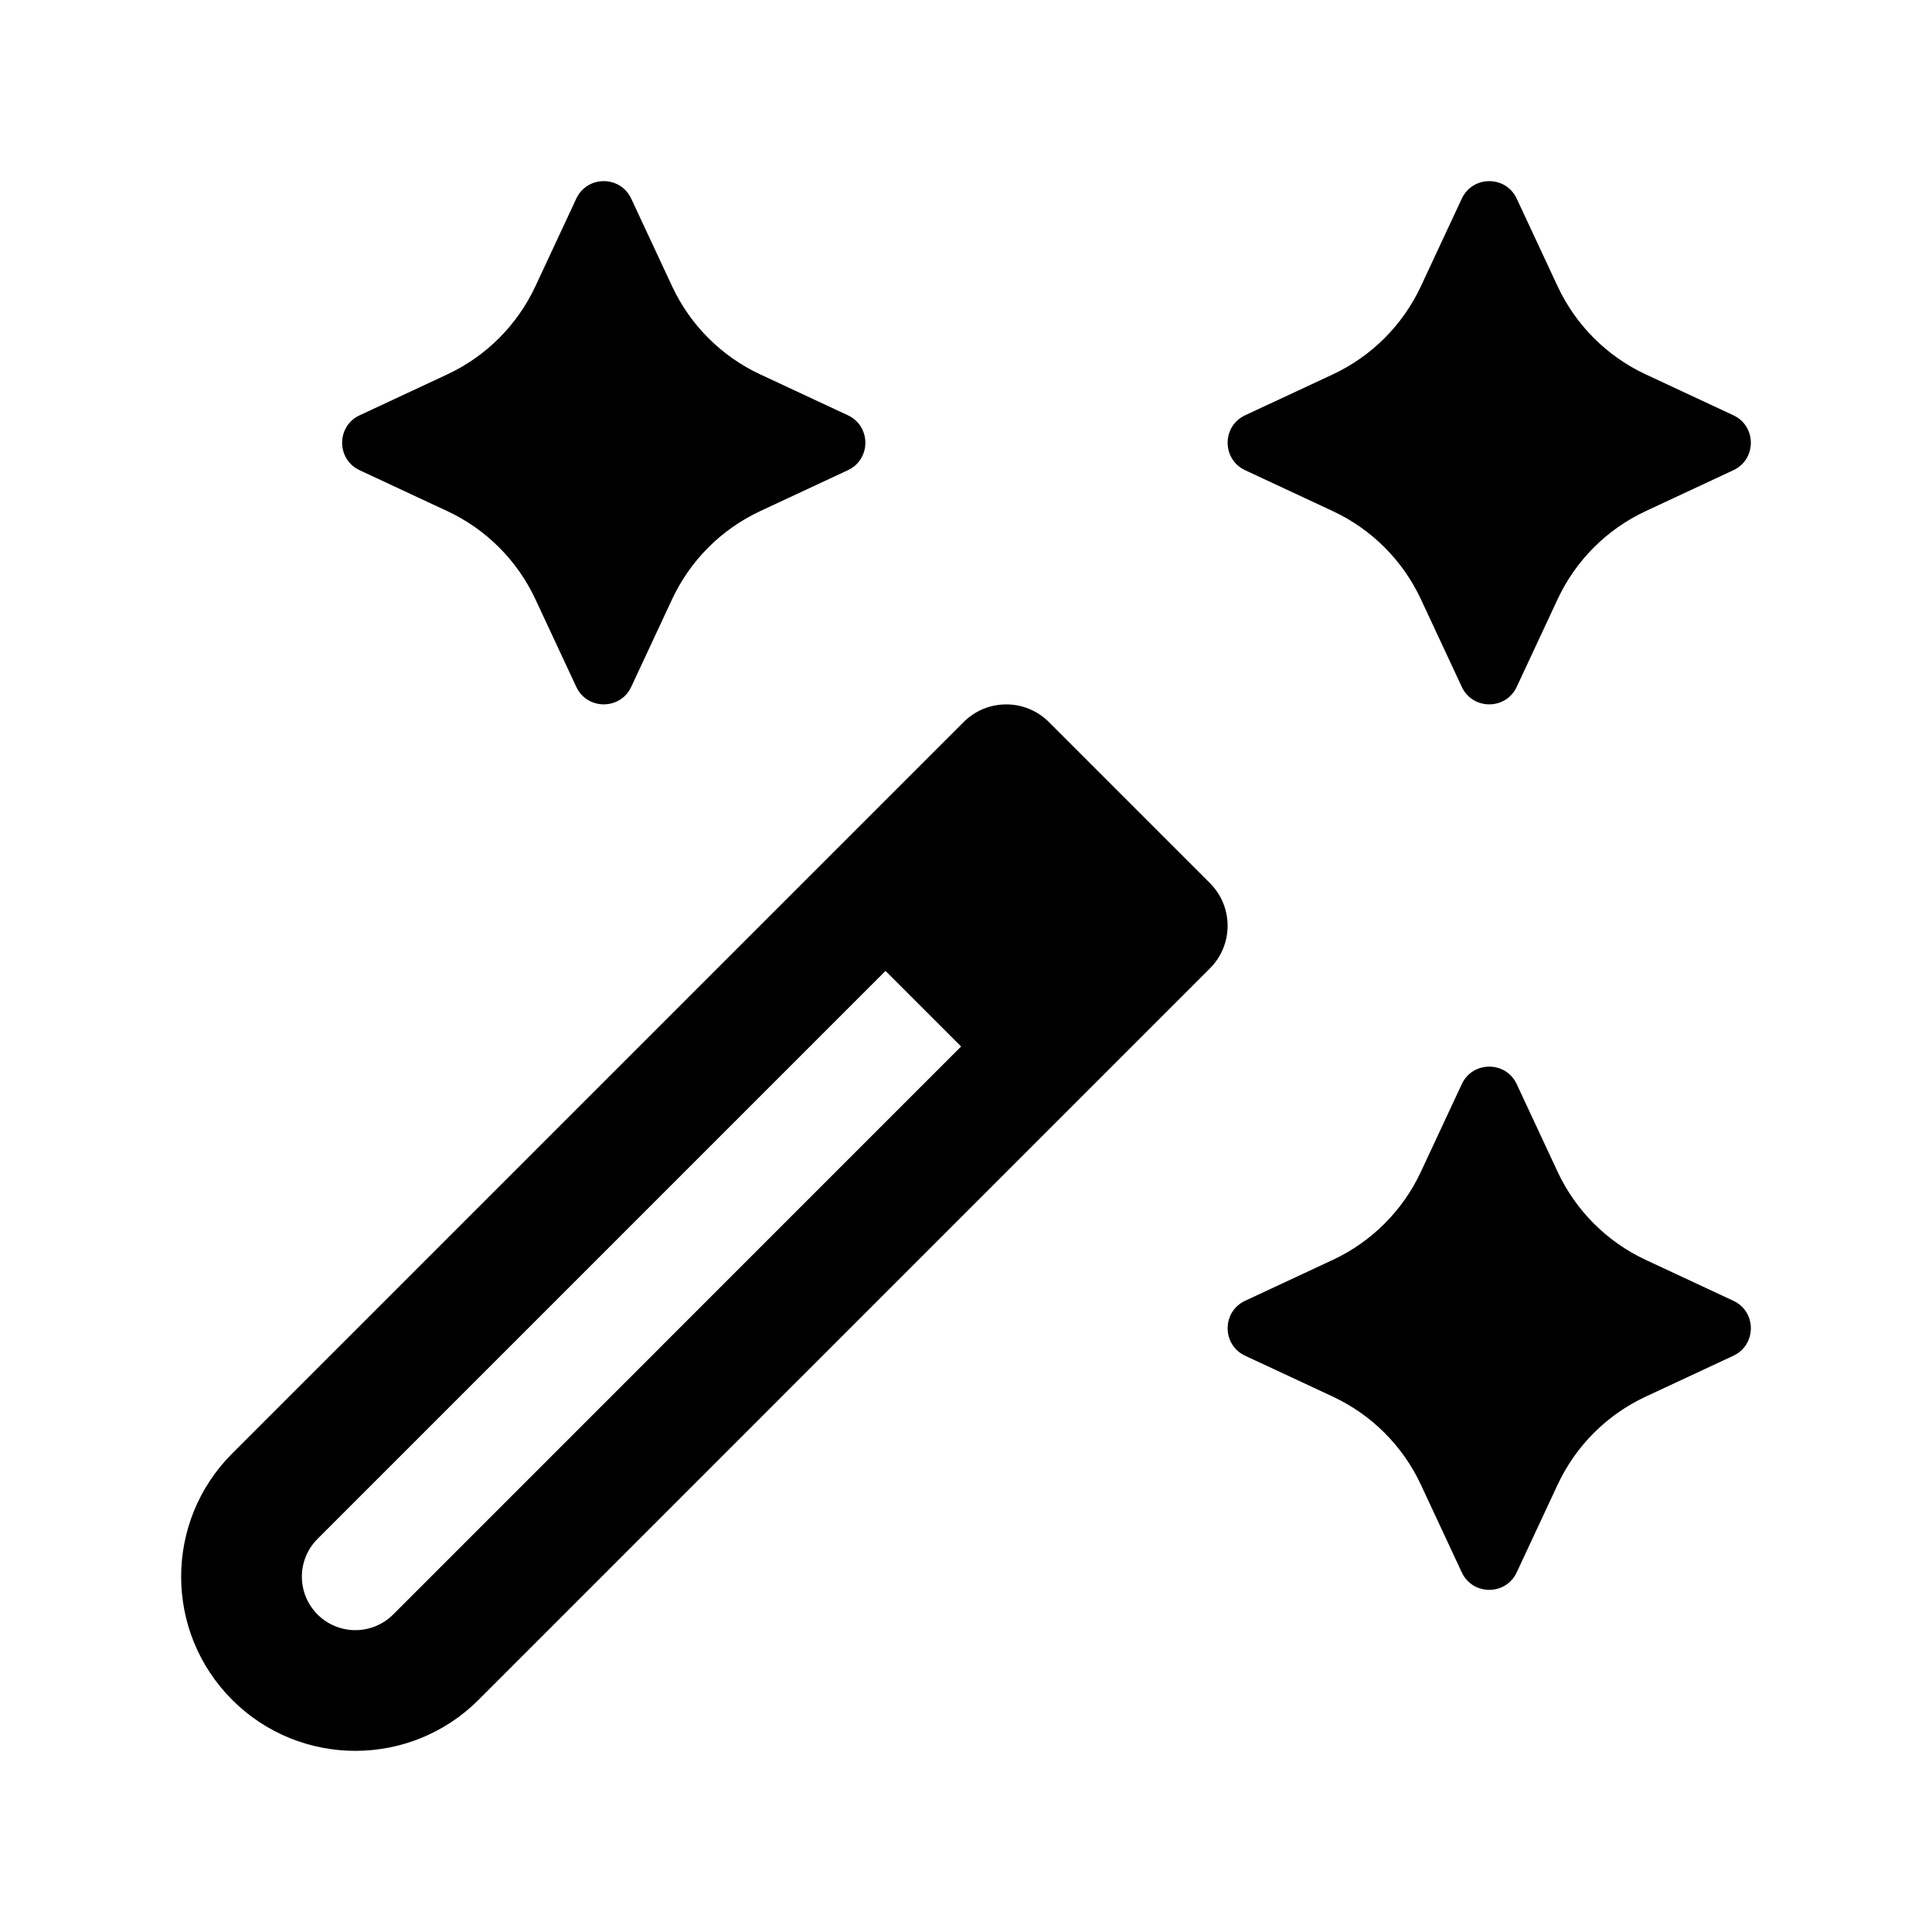 <svg width="24" height="24" viewBox="0 0 24 24" xmlns="http://www.w3.org/2000/svg">
    <path d="M7.159 2.467C7.294 2.178 7.706 2.178 7.841 2.467L8.35 3.558C8.575 4.039 8.961 4.425 9.442 4.65L10.533 5.159C10.822 5.294 10.822 5.706 10.533 5.841L9.442 6.35C8.961 6.575 8.575 6.961 8.35 7.442L7.841 8.533C7.706 8.822 7.294 8.822 7.159 8.533L6.65 7.442C6.425 6.961 6.039 6.575 5.558 6.35L4.467 5.841C4.178 5.706 4.178 5.294 4.467 5.159L5.558 4.65C6.039 4.425 6.425 4.039 6.65 3.558L7.159 2.467Z"/>
    <path d="M18.159 2.467C18.294 2.178 18.706 2.178 18.841 2.467L19.35 3.558C19.575 4.039 19.961 4.425 20.442 4.65L21.533 5.159C21.822 5.294 21.822 5.706 21.533 5.841L20.442 6.35C19.961 6.575 19.575 6.961 19.35 7.442L18.841 8.533C18.706 8.822 18.294 8.822 18.159 8.533L17.65 7.442C17.425 6.961 17.039 6.575 16.558 6.35L15.467 5.841C15.178 5.706 15.178 5.294 15.467 5.159L16.558 4.65C17.039 4.425 17.425 4.039 17.65 3.558L18.159 2.467Z"/>
    <path d="M18.159 13.467C18.294 13.178 18.706 13.178 18.841 13.467L19.35 14.558C19.575 15.039 19.961 15.425 20.442 15.65L21.533 16.159C21.822 16.294 21.822 16.706 21.533 16.841L20.442 17.35C19.961 17.575 19.575 17.961 19.35 18.442L18.841 19.533C18.706 19.822 18.294 19.822 18.159 19.533L17.65 18.442C17.425 17.961 17.039 17.575 16.558 17.35L15.467 16.841C15.178 16.706 15.178 16.294 15.467 16.159L16.558 15.65C17.039 15.425 17.425 15.039 17.65 14.558L18.159 13.467Z"/>
    <path fill-rule="evenodd" clip-rule="evenodd" d="M11.97 8.97C12.263 8.677 12.737 8.677 13.03 8.97L15.03 10.97C15.323 11.263 15.323 11.737 15.03 12.03L13.53 13.53L5.945 21.116C5.099 21.961 3.729 21.961 2.884 21.116C2.039 20.271 2.039 18.901 2.884 18.056L11.97 8.97ZM11.939 13L11 12.061L3.945 19.116C3.685 19.376 3.685 19.796 3.945 20.056C4.204 20.315 4.624 20.315 4.884 20.056L11.939 13Z"/>
</svg>
